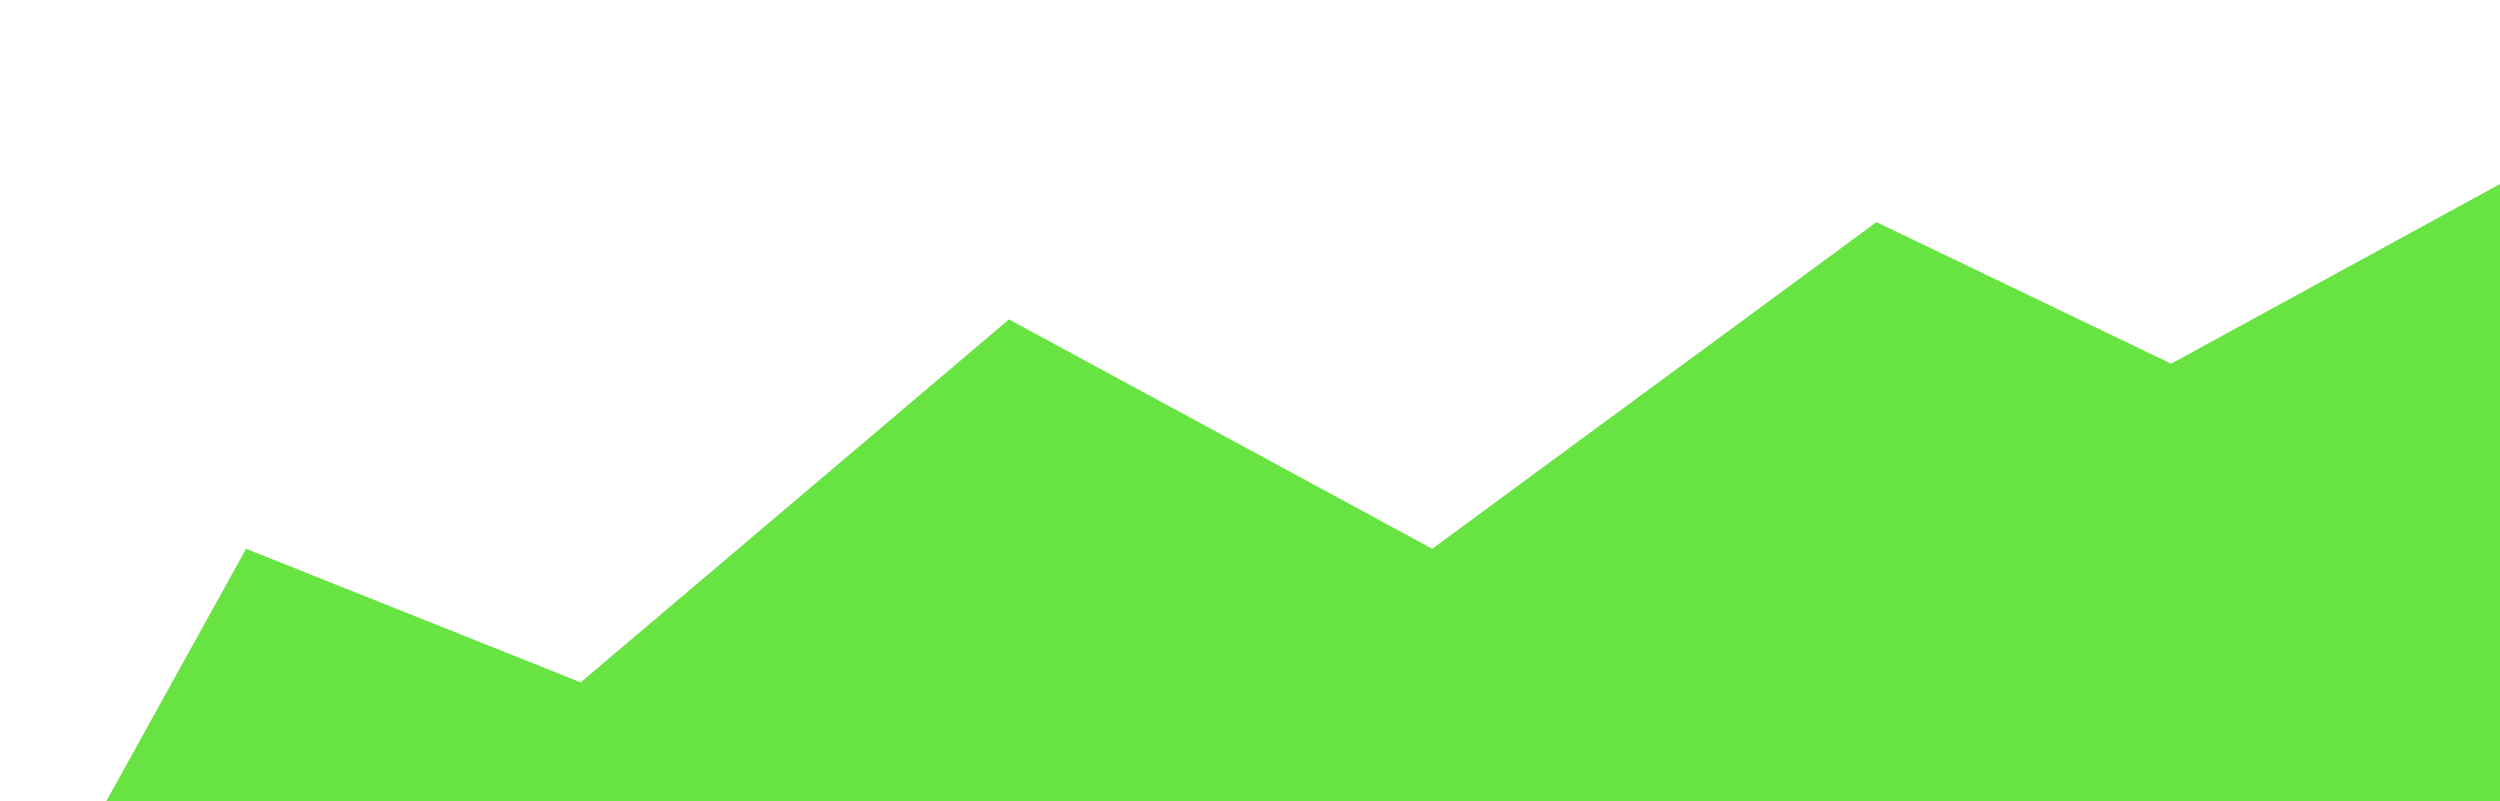 <svg width="1722" height="552" viewBox="0 0 1722 552" fill="none" xmlns="http://www.w3.org/2000/svg">
<path d="M169.5 378L0 684L1898.5 589.5L1954 0L1495.5 250.5L1292.5 153L986.5 378L695 220L400 470L169.5 378Z" fill="#67E442"/>
</svg>
